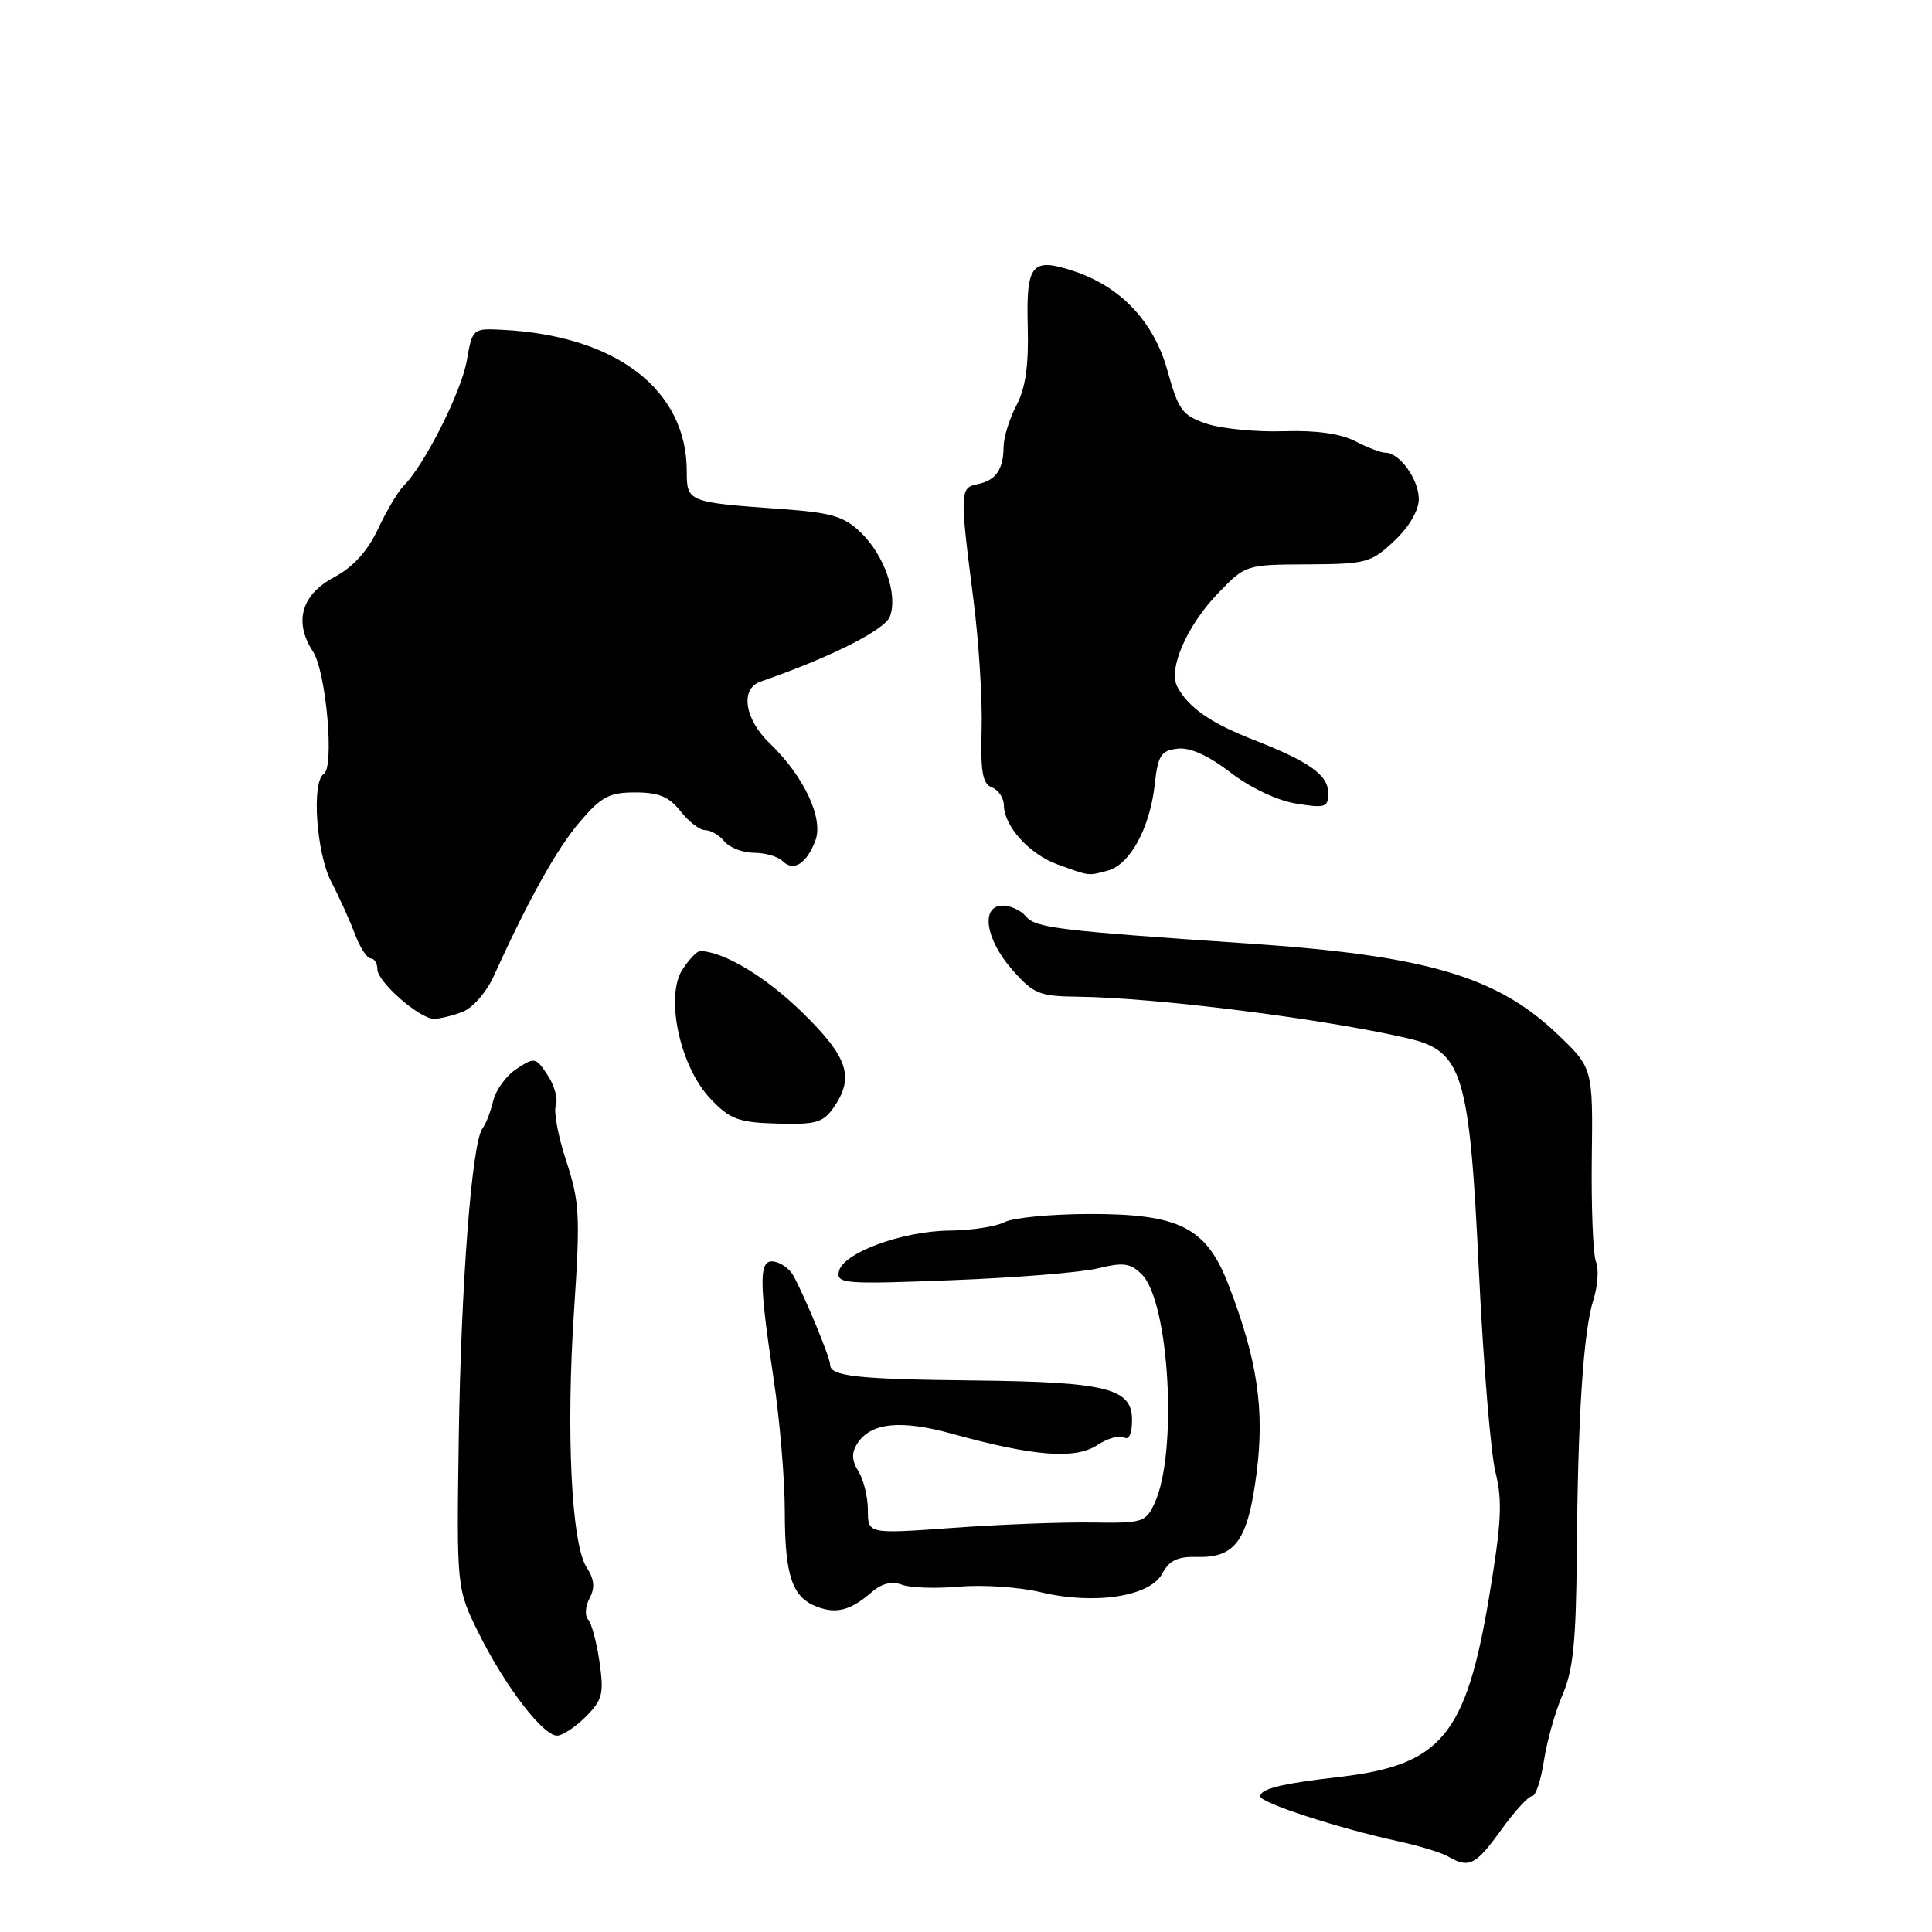 <?xml version="1.0" encoding="UTF-8" standalone="no"?>
<!DOCTYPE svg PUBLIC "-//W3C//DTD SVG 1.1//EN" "http://www.w3.org/Graphics/SVG/1.1/DTD/svg11.dtd" >
<svg xmlns="http://www.w3.org/2000/svg" xmlns:xlink="http://www.w3.org/1999/xlink" version="1.1" viewBox="0 0 256 256">
 <g >
 <path fill="currentColor"
d=" M 198.89 242.50 C 200.67 240.03 202.52 238.00 203.00 238.00 C 203.48 238.00 204.19 235.89 204.58 233.30 C 204.97 230.72 206.08 226.78 207.05 224.55 C 208.45 221.34 208.84 217.48 208.93 206.01 C 209.07 187.63 209.80 176.40 211.14 172.21 C 211.71 170.40 211.87 168.15 211.48 167.21 C 211.09 166.27 210.84 160.10 210.92 153.50 C 211.07 141.50 211.07 141.50 206.28 136.95 C 198.29 129.35 188.87 126.60 165.40 125.02 C 140.15 123.31 137.21 122.95 135.94 121.43 C 135.29 120.64 133.91 120.00 132.88 120.00 C 129.91 120.00 130.56 124.42 134.10 128.47 C 136.95 131.70 137.68 132.01 142.85 132.07 C 153.17 132.19 175.36 134.99 186.50 137.57 C 193.83 139.27 194.71 142.14 195.97 168.63 C 196.55 180.66 197.53 192.57 198.16 195.09 C 199.10 198.88 198.95 201.78 197.31 211.62 C 194.24 229.96 190.97 233.89 177.50 235.45 C 169.75 236.35 167.00 237.02 167.00 238.03 C 167.00 238.89 177.36 242.26 185.41 244.01 C 188.11 244.60 191.04 245.50 191.91 246.01 C 194.63 247.60 195.56 247.14 198.89 242.50 Z  M 77.60 227.49 C 79.84 225.25 80.04 224.44 79.44 220.24 C 79.07 217.63 78.39 215.09 77.93 214.60 C 77.47 214.10 77.55 212.83 78.12 211.78 C 78.86 210.39 78.76 209.27 77.73 207.68 C 75.71 204.58 74.99 189.74 76.07 173.56 C 76.90 161.11 76.80 159.24 75.04 153.87 C 73.96 150.61 73.34 147.27 73.65 146.46 C 73.97 145.65 73.48 143.86 72.58 142.49 C 71.01 140.09 70.84 140.06 68.46 141.62 C 67.09 142.51 65.69 144.43 65.35 145.87 C 65.01 147.32 64.37 148.95 63.94 149.51 C 62.53 151.32 61.09 170.07 60.79 190.50 C 60.50 210.50 60.50 210.50 63.48 216.50 C 66.93 223.43 71.92 229.96 73.80 229.98 C 74.51 229.99 76.22 228.87 77.60 227.49 Z  M 115.50 210.97 C 116.83 209.81 118.17 209.48 119.50 209.98 C 120.60 210.40 124.03 210.51 127.13 210.24 C 130.23 209.97 135.06 210.29 137.87 210.97 C 145.00 212.68 152.36 211.56 153.99 208.53 C 154.93 206.76 156.04 206.23 158.63 206.30 C 163.70 206.44 165.35 204.13 166.50 195.22 C 167.59 186.81 166.61 180.18 162.80 170.29 C 159.87 162.65 156.32 160.84 144.36 160.86 C 139.26 160.87 134.20 161.36 133.11 161.94 C 132.02 162.52 128.74 163.03 125.82 163.06 C 119.51 163.12 111.64 166.04 111.15 168.49 C 110.83 170.10 111.93 170.19 126.15 169.63 C 134.59 169.31 143.30 168.60 145.50 168.06 C 148.85 167.24 149.79 167.37 151.29 168.86 C 154.95 172.49 156.08 192.53 152.99 199.17 C 151.81 201.73 151.42 201.84 144.62 201.74 C 140.71 201.68 132.44 202.00 126.25 202.45 C 115.00 203.26 115.00 203.26 115.00 200.12 C 115.00 198.39 114.44 196.08 113.76 194.98 C 112.86 193.54 112.81 192.53 113.58 191.30 C 115.35 188.50 119.34 188.09 126.19 189.99 C 136.96 192.97 142.45 193.40 145.37 191.50 C 146.77 190.58 148.38 190.12 148.96 190.47 C 149.59 190.87 150.00 189.95 150.00 188.14 C 150.00 183.95 146.64 183.11 129.00 182.92 C 113.61 182.76 110.00 182.36 110.00 180.84 C 110.00 179.90 106.68 171.87 105.11 169.00 C 104.66 168.18 103.55 167.35 102.64 167.18 C 100.54 166.76 100.52 169.47 102.49 182.59 C 103.32 188.04 103.99 196.02 103.99 200.32 C 104.00 208.85 104.97 211.68 108.32 212.93 C 110.87 213.87 112.73 213.37 115.50 210.97 Z  M 110.42 146.81 C 113.27 142.74 112.40 140.09 106.25 134.10 C 101.42 129.39 95.89 126.08 92.77 126.02 C 92.37 126.01 91.32 127.10 90.44 128.45 C 88.09 132.04 90.10 141.36 94.15 145.60 C 96.74 148.32 97.83 148.73 102.98 148.88 C 108.04 149.03 109.06 148.75 110.42 146.81 Z  M 61.28 134.08 C 62.63 133.57 64.46 131.47 65.43 129.33 C 70.00 119.25 73.79 112.45 76.83 108.90 C 79.67 105.56 80.74 105.00 84.18 105.00 C 87.29 105.00 88.66 105.57 90.18 107.50 C 91.26 108.88 92.73 110.00 93.45 110.00 C 94.17 110.00 95.32 110.67 96.00 111.50 C 96.68 112.33 98.45 113.00 99.92 113.00 C 101.40 113.00 103.10 113.50 103.71 114.11 C 105.14 115.54 106.88 114.45 108.04 111.39 C 109.16 108.46 106.52 102.83 101.99 98.49 C 98.66 95.30 98.04 91.27 100.75 90.33 C 110.10 87.08 117.26 83.47 117.92 81.68 C 119.00 78.77 117.17 73.54 114.04 70.54 C 111.81 68.40 110.15 67.92 103.45 67.44 C 91.13 66.56 91.00 66.51 91.00 62.45 C 91.00 51.63 81.66 44.47 66.55 43.70 C 62.64 43.50 62.60 43.54 61.85 47.80 C 61.11 51.97 56.25 61.61 53.50 64.36 C 52.75 65.10 51.21 67.69 50.08 70.11 C 48.68 73.07 46.78 75.15 44.25 76.50 C 39.93 78.80 38.91 82.40 41.46 86.31 C 43.22 88.98 44.34 101.67 42.90 102.56 C 41.26 103.58 41.92 113.08 43.90 116.86 C 44.95 118.86 46.35 121.96 47.02 123.75 C 47.69 125.54 48.64 127.00 49.12 127.00 C 49.60 127.00 50.00 127.63 50.00 128.41 C 50.00 130.10 55.59 135.00 57.51 135.00 C 58.26 135.00 59.96 134.59 61.28 134.08 Z  M 146.79 115.36 C 149.72 114.57 152.36 109.74 153.00 104.00 C 153.43 100.09 153.83 99.46 156.03 99.20 C 157.69 99.01 160.08 100.09 163.03 102.35 C 165.67 104.38 169.24 106.08 171.75 106.48 C 175.60 107.11 176.00 106.98 176.00 105.11 C 176.00 102.69 173.54 100.93 166.00 97.99 C 160.42 95.81 157.47 93.75 156.00 91.00 C 154.76 88.68 157.24 82.94 161.35 78.66 C 165.03 74.83 165.05 74.82 173.27 74.78 C 181.05 74.74 181.68 74.57 184.75 71.67 C 186.72 69.82 188.00 67.63 188.00 66.13 C 188.00 63.54 185.47 60.00 183.60 59.99 C 182.99 59.99 181.18 59.30 179.57 58.46 C 177.65 57.46 174.38 57.00 170.07 57.14 C 166.46 57.26 161.88 56.81 159.91 56.15 C 156.65 55.06 156.16 54.39 154.68 49.06 C 152.88 42.61 148.50 37.98 142.24 35.91 C 136.71 34.09 135.96 34.99 136.18 43.22 C 136.32 48.42 135.89 51.42 134.69 53.70 C 133.76 55.46 132.99 57.94 132.98 59.20 C 132.96 62.23 131.94 63.68 129.50 64.16 C 127.18 64.62 127.16 65.20 128.99 79.50 C 129.70 85.00 130.18 92.70 130.07 96.62 C 129.91 102.28 130.19 103.86 131.44 104.34 C 132.30 104.67 133.01 105.74 133.02 106.72 C 133.06 109.50 136.42 113.20 140.12 114.54 C 144.47 116.11 144.13 116.07 146.79 115.36 Z "/>
</g>
</svg>